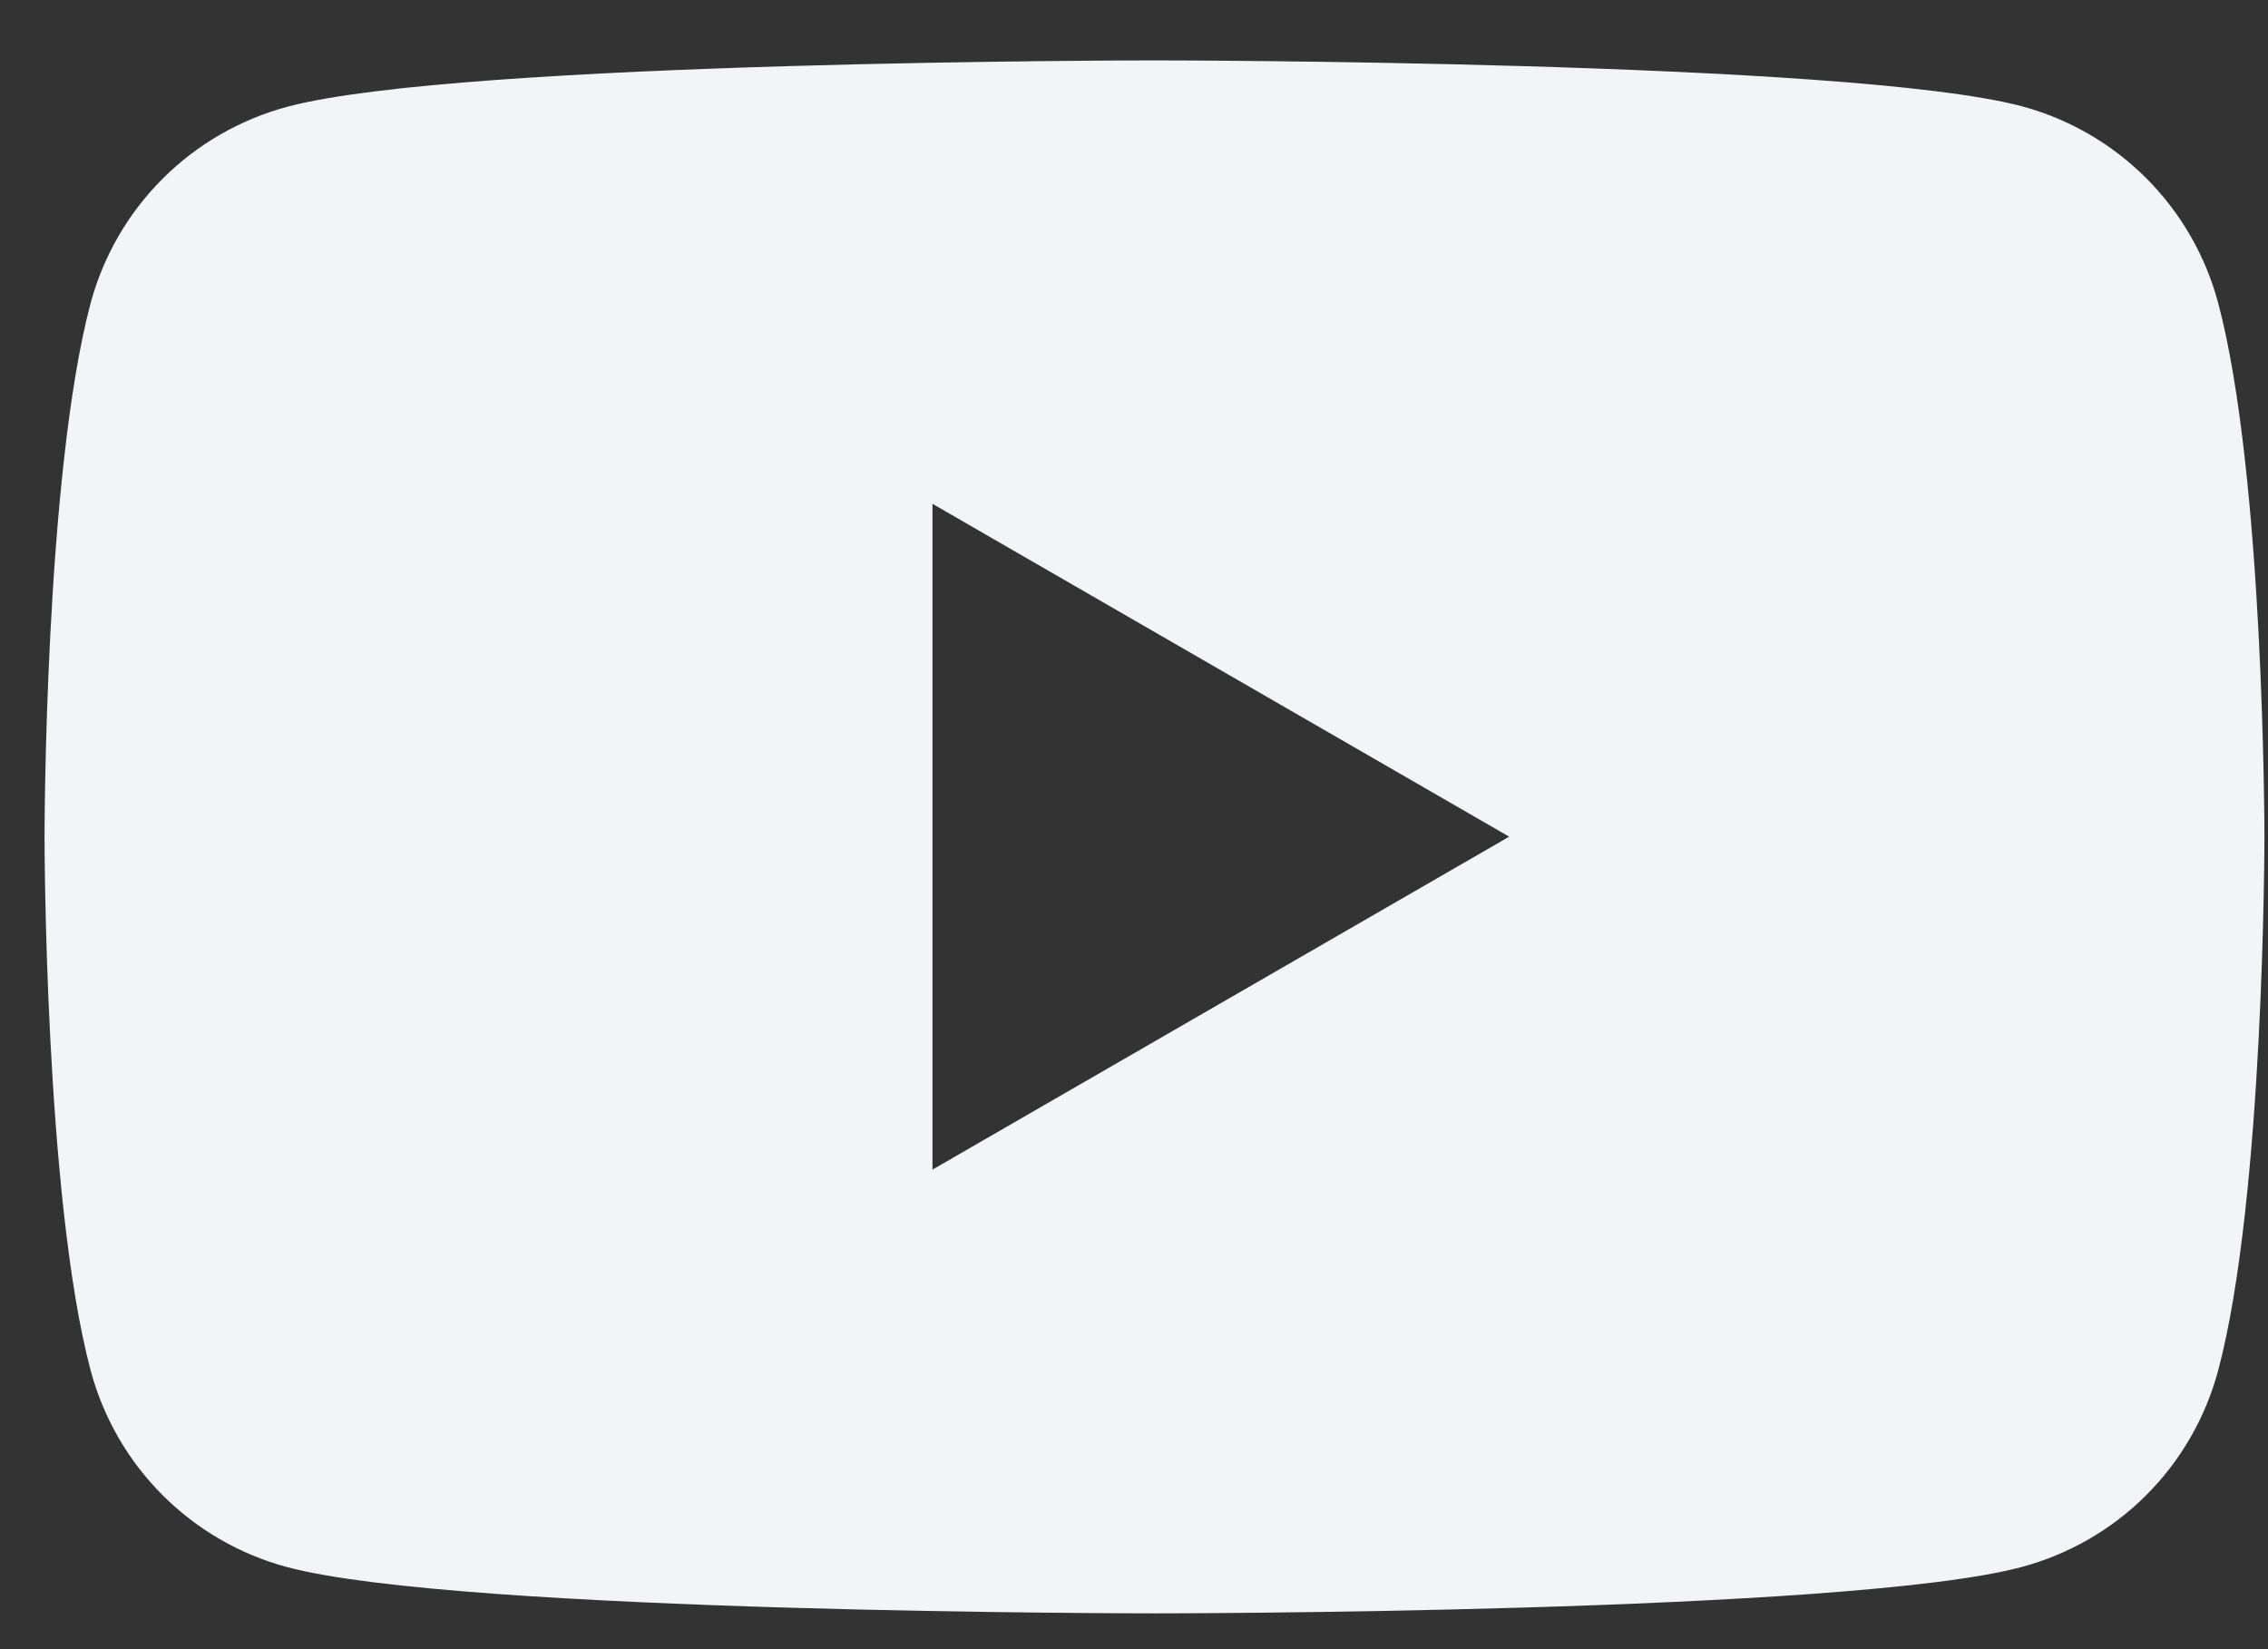 <svg width="33" height="24" viewBox="0 0 33 24" fill="none" xmlns="http://www.w3.org/2000/svg">
<rect x="0" y="0" width="33" height="24" fill="#333333" stroke="none"/>
<path d="M32.273 4.402C32.089 3.717 31.728 3.093 31.227 2.592C30.726 2.091 30.102 1.73 29.417 1.546C26.899 0.879 16.798 0.879 16.798 0.879C16.798 0.879 6.695 0.879 4.179 1.554C3.496 1.738 2.872 2.097 2.37 2.597C1.869 3.096 1.507 3.719 1.321 4.402C0.648 6.922 0.648 12.176 0.648 12.176C0.648 12.176 0.648 17.433 1.321 19.951C1.505 20.635 1.866 21.26 2.368 21.761C2.87 22.262 3.494 22.623 4.179 22.806C6.697 23.479 16.798 23.479 16.798 23.479C16.798 23.479 26.902 23.479 29.417 22.804C30.101 22.62 30.726 22.261 31.227 21.76C31.728 21.259 32.089 20.635 32.273 19.951C32.948 17.433 32.948 12.176 32.948 12.176C32.948 12.176 32.948 6.922 32.273 4.402ZM13.568 17.021L13.568 7.332L21.959 12.176L13.568 17.021Z" fill="#F2F4F8"/>
</svg>
